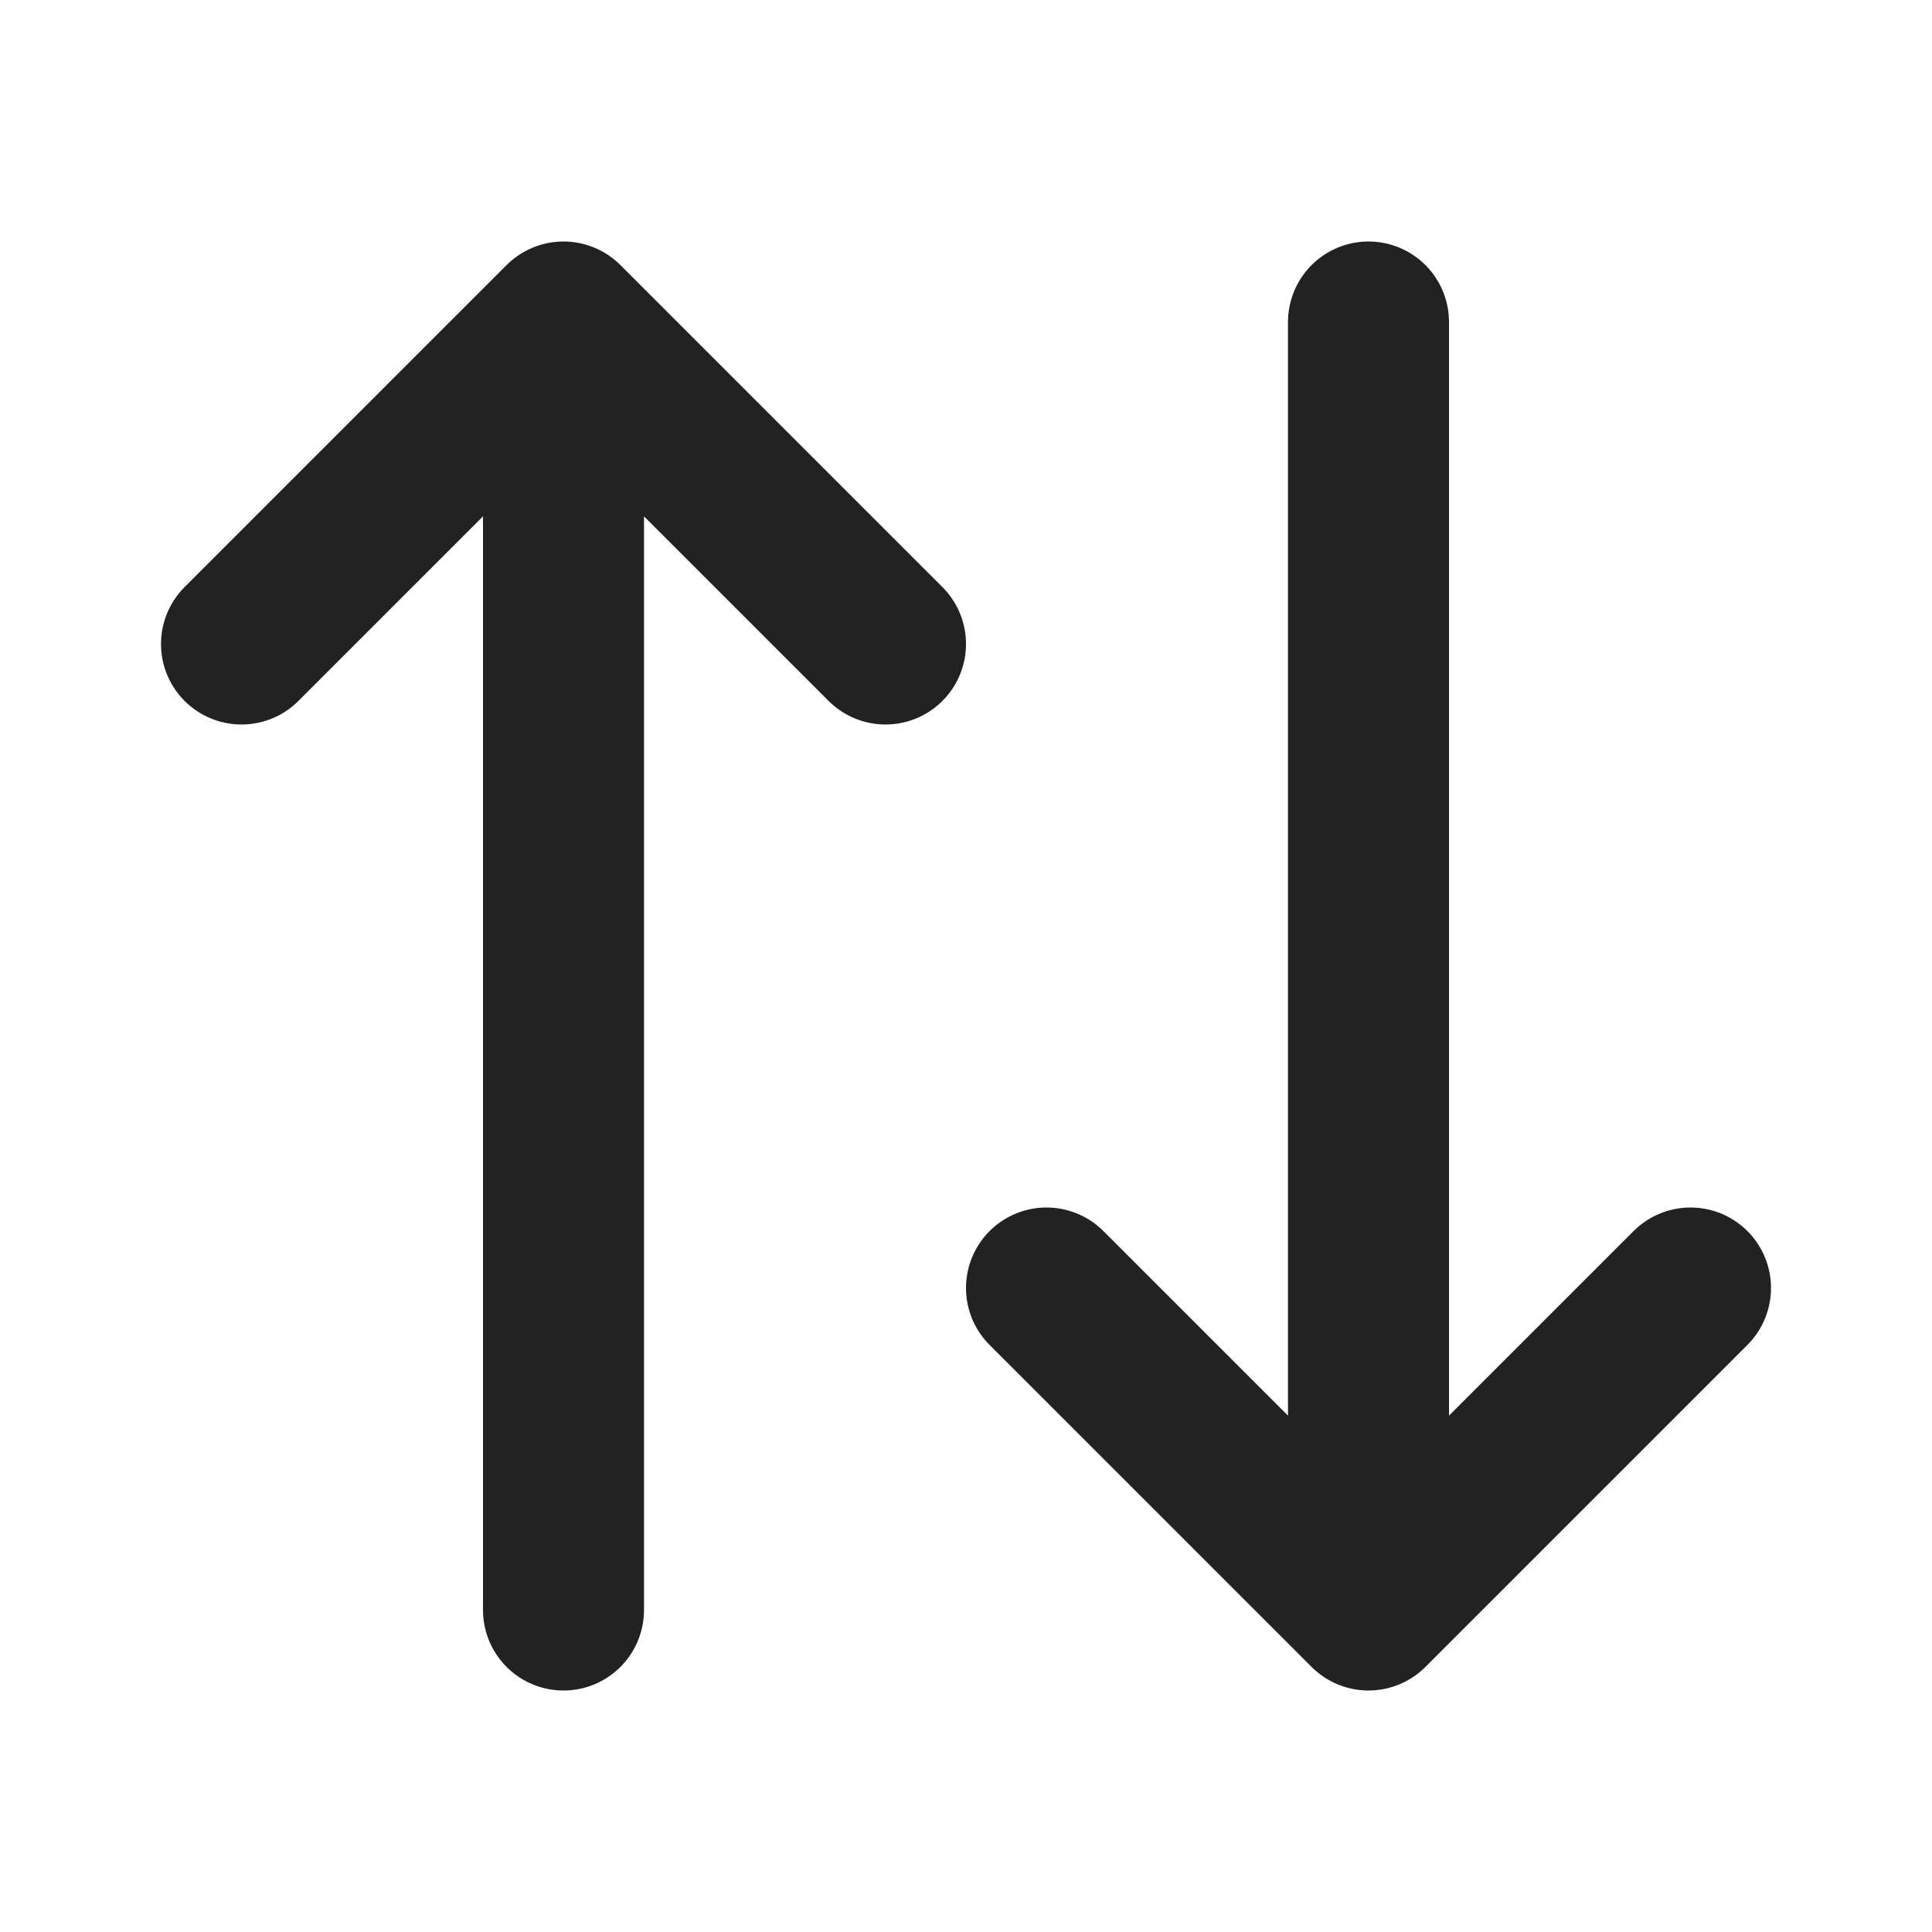 <svg xmlns="http://www.w3.org/2000/svg" width="24" height="24" viewBox="0 0 24 24" fill="none">
<path d="M17 4V20M17 20L13 16M17 20L21 16M7 20V4M7 4L3 8M7 4L11 8" stroke="#222222" stroke-width="2" stroke-linecap="round" stroke-linejoin="round"/>
</svg>